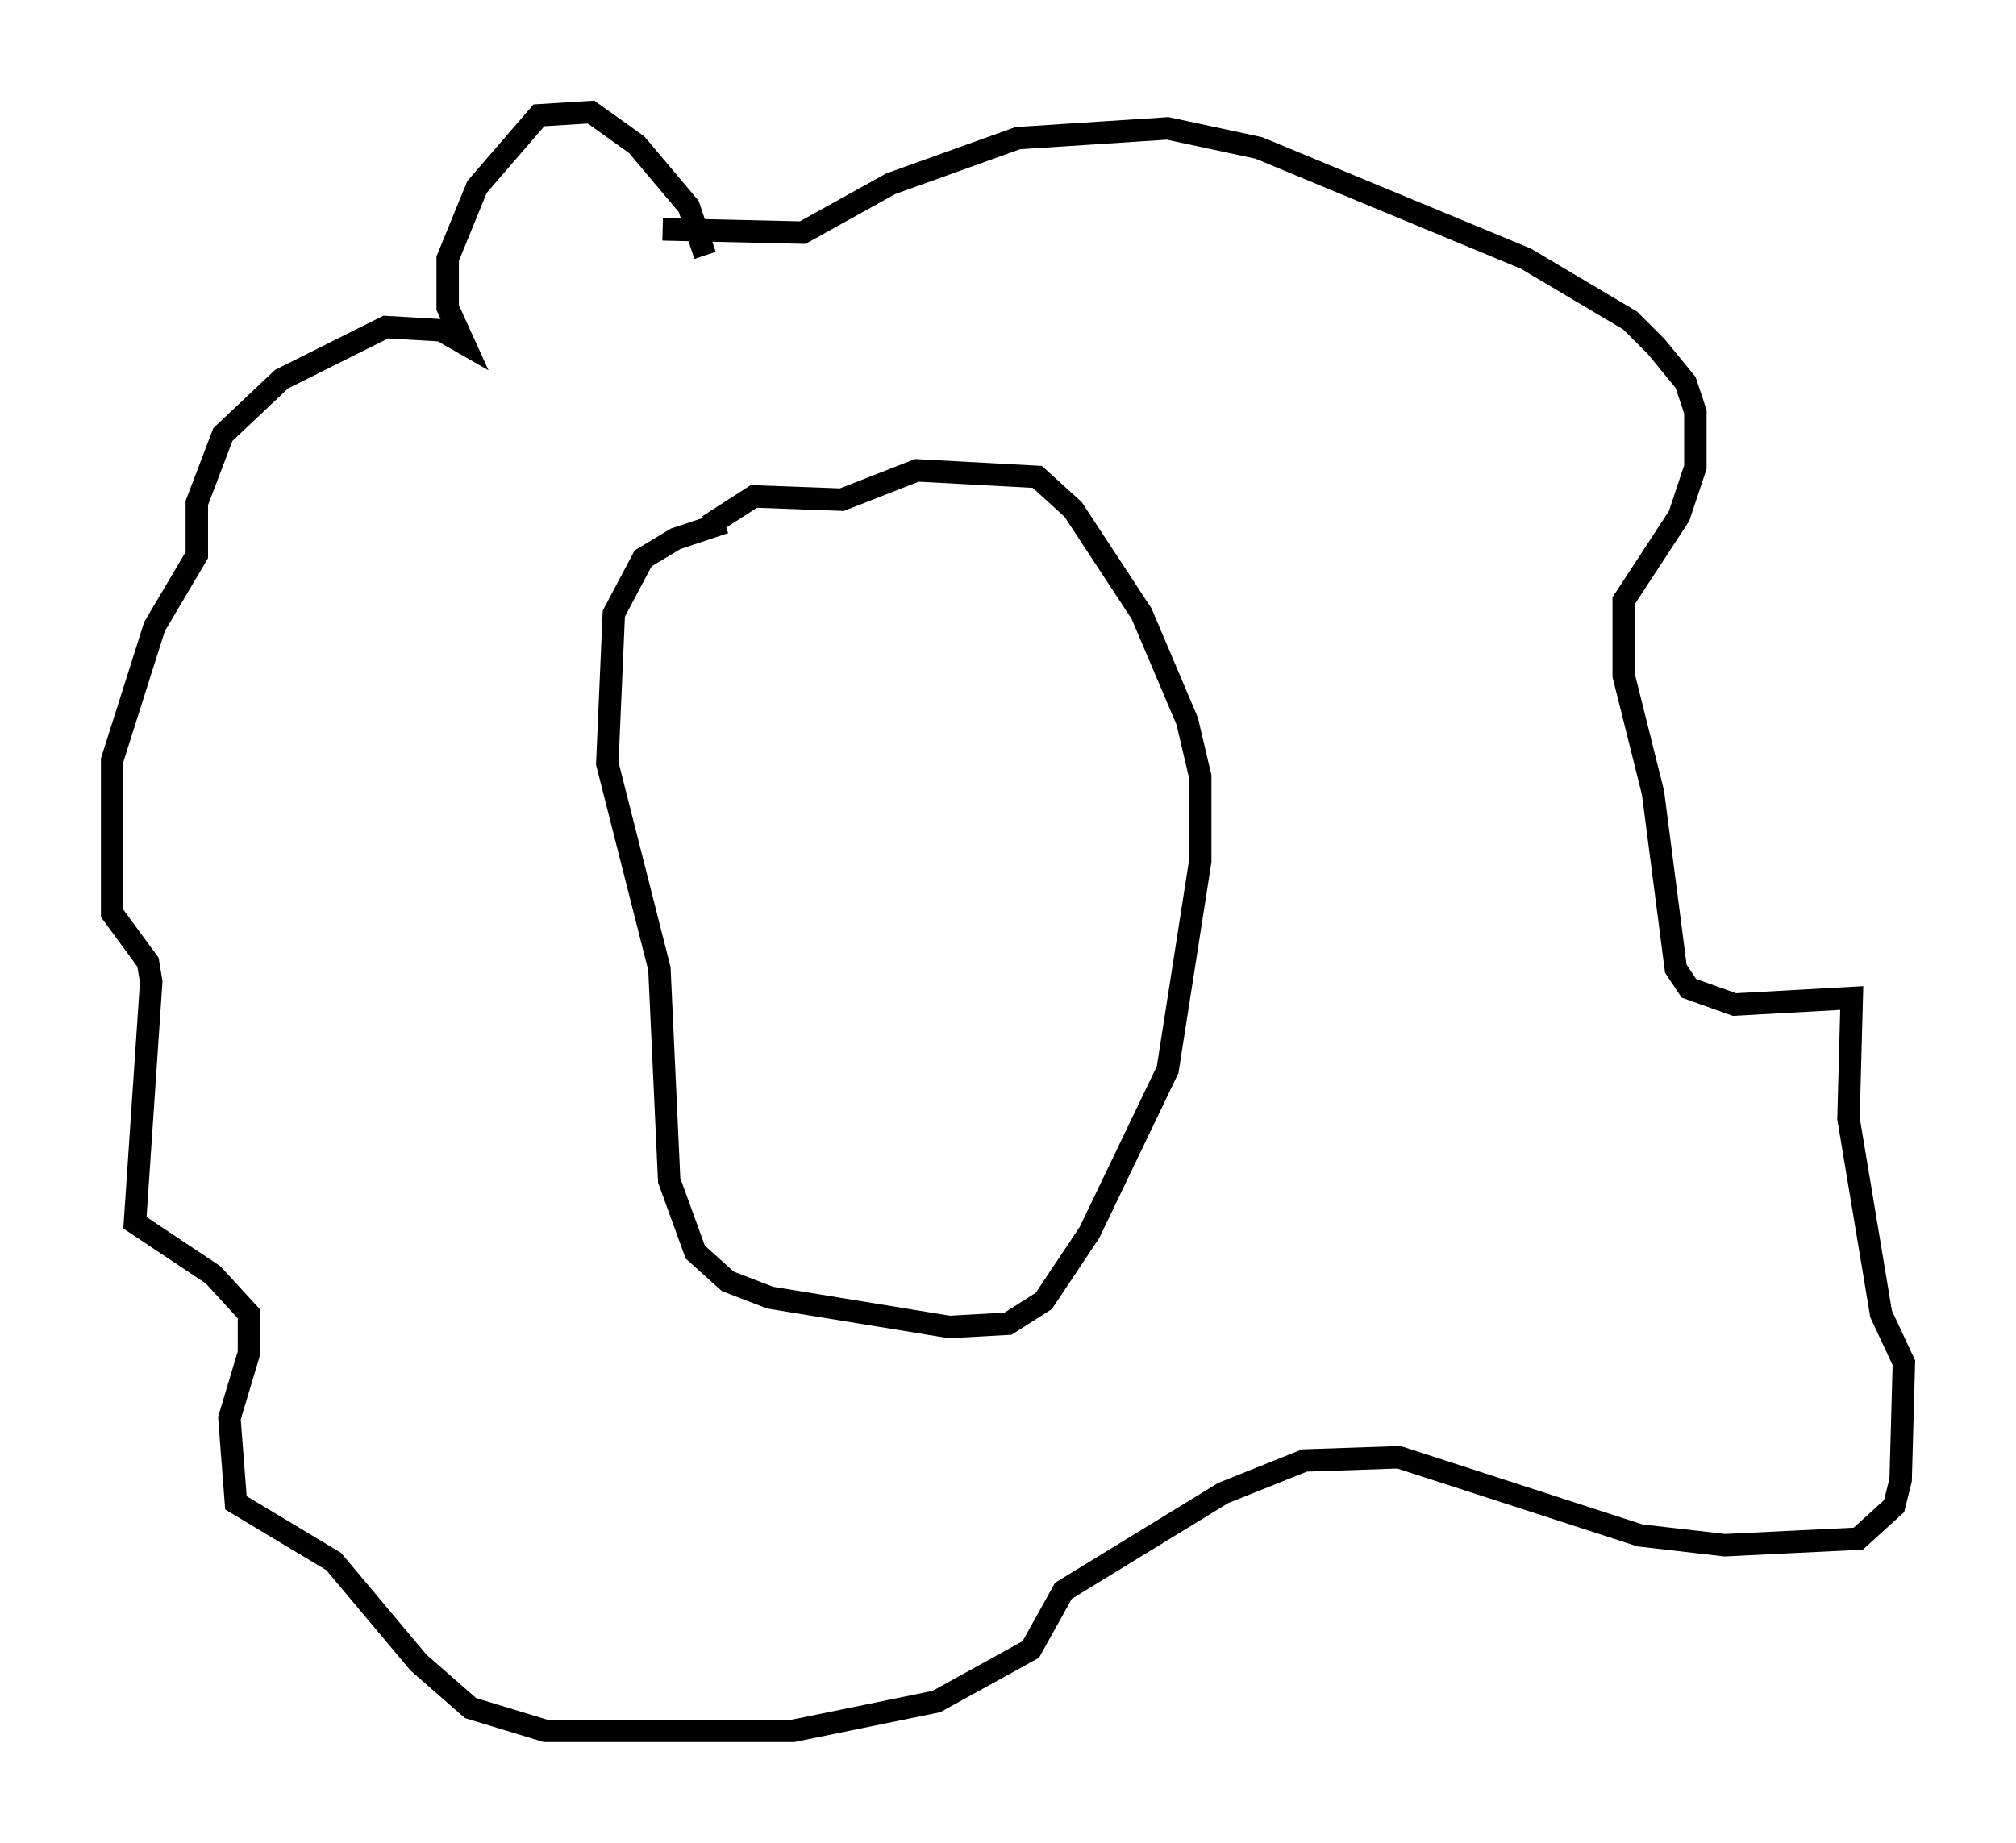 <?xml version="1.0" encoding="utf-8" ?>
<svg baseProfile="full" height="82.19" version="1.1" width="89.888" xmlns="http://www.w3.org/2000/svg" xmlns:ev="http://www.w3.org/2001/xml-events" xmlns:xlink="http://www.w3.org/1999/xlink"><defs /><rect fill="white" height="82.19" width="89.888" x="0" y="0" /><path d="M36.81, 23.447 m-4.503, -0.145 l-2.179, 0.726 -1.453, 0.872 l-1.307, 2.469 -0.291, 6.682 l2.324, 9.151 0.436, 9.441 l1.162, 3.196 1.453, 1.307 l1.888, 0.726 7.989, 1.307 l2.615, -0.145 1.598, -1.017 l2.034, -3.05 3.486, -7.263 l1.453, -9.296 0.0, -3.777 l-0.581, -2.469 -2.034, -4.793 l-3.05, -4.648 -1.598, -1.453 l-5.374, -0.291 -3.341, 1.307 l-3.922, -0.145 -2.034, 1.307 m-0.145, -12.056 l-0.726, -2.179 -2.324, -2.76 l-2.034, -1.453 -2.324, 0.145 l-2.76, 3.196 -1.307, 3.196 l0.0, 2.179 0.726, 1.598 l-1.017, -0.581 -2.469, -0.145 l-4.648, 2.324 -2.615, 2.469 l-1.162, 3.05 0.0, 2.324 l-1.888, 3.196 -1.888, 5.955 l0.0, 6.827 1.598, 2.179 l0.145, 0.872 -0.726, 10.749 l3.486, 2.324 1.598, 1.743 l0.0, 1.743 -0.872, 2.905 l0.291, 3.777 4.358, 2.615 l3.777, 4.503 2.324, 2.034 l3.341, 1.017 11.039, 0.0 l6.391, -1.307 4.212, -2.324 l1.453, -2.615 7.117, -4.358 l3.631, -1.453 4.212, -0.145 l10.749, 3.486 3.777, 0.436 l5.955, -0.291 1.598, -1.453 l0.291, -1.162 0.145, -5.229 l-1.017, -2.179 -1.453, -8.715 l0.145, -5.374 -5.229, 0.291 l-2.034, -0.726 -0.581, -0.872 l-1.017, -7.844 -1.307, -5.229 l0.0, -3.341 2.469, -3.777 l0.726, -2.179 0.0, -2.469 l-0.436, -1.307 -1.307, -1.598 l-1.162, -1.162 -4.648, -2.76 l-11.911, -4.939 -4.067, -0.872 l-6.682, 0.436 -5.665, 2.034 l-3.922, 2.179 -6.246, -0.145 " fill="none" stroke="black" stroke-width="1" /></svg>